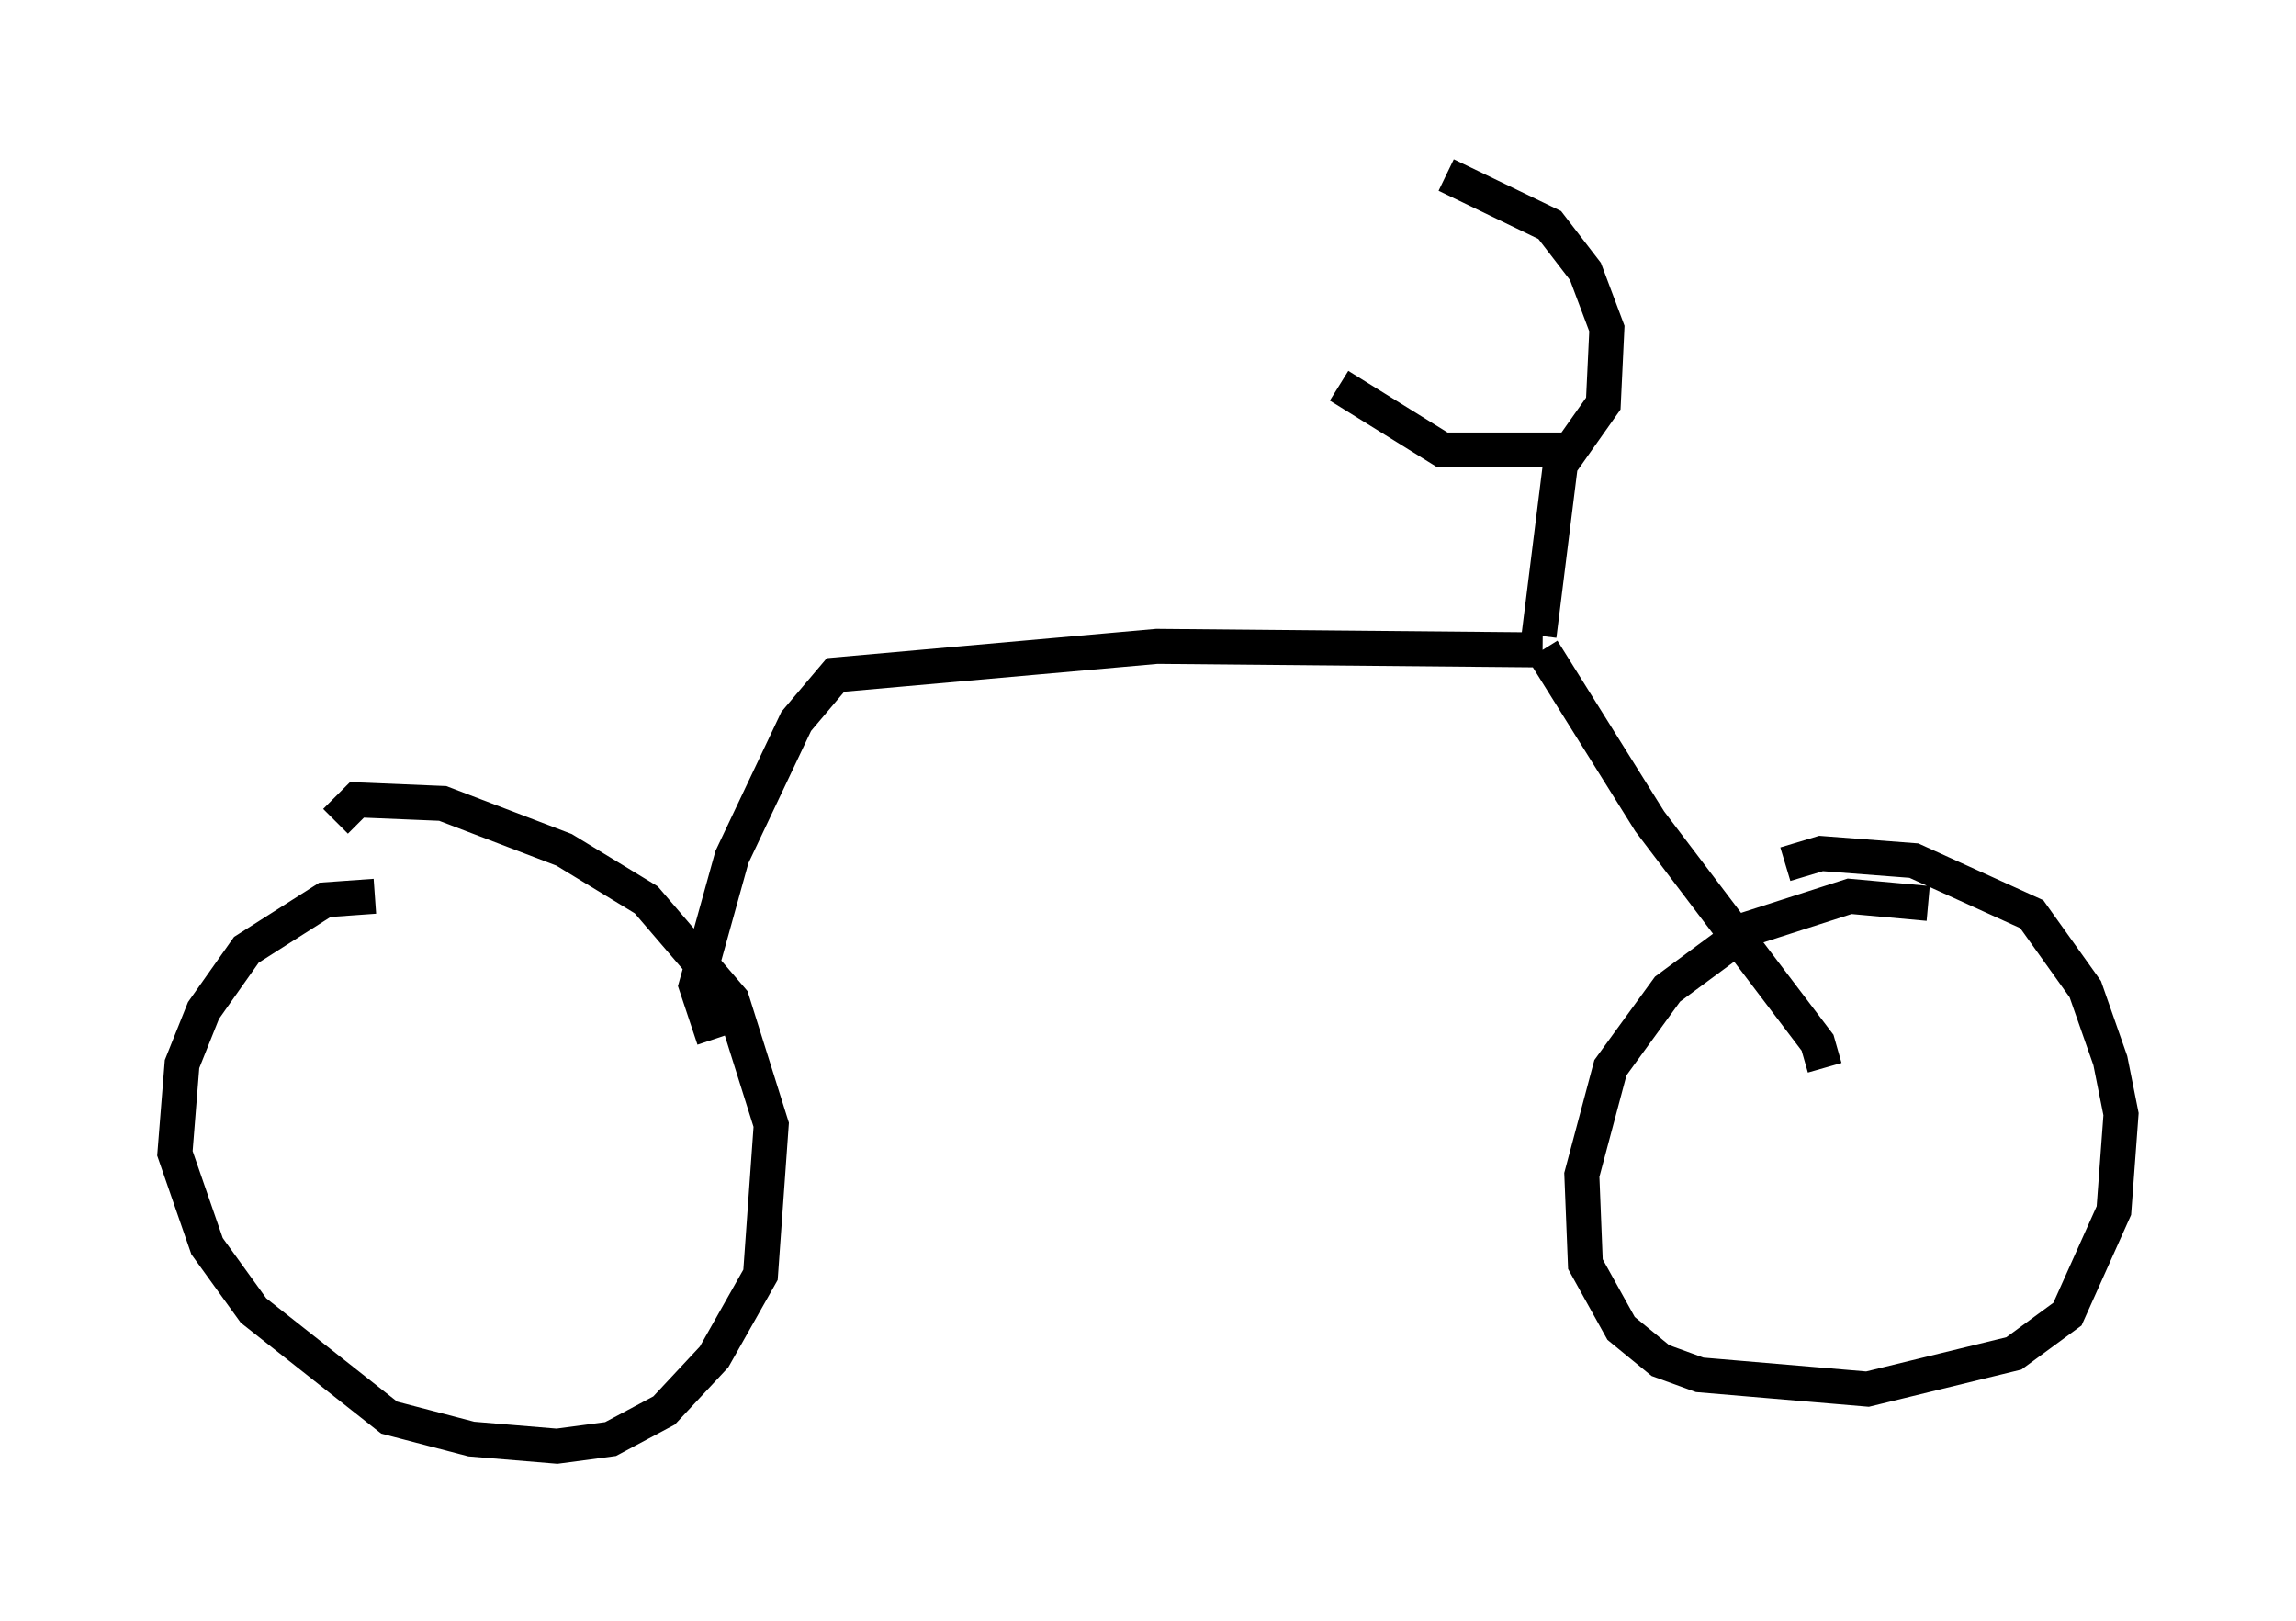 <?xml version="1.0" encoding="utf-8" ?>
<svg baseProfile="full" height="46.342" version="1.1" width="65.636" xmlns="http://www.w3.org/2000/svg" xmlns:ev="http://www.w3.org/2001/xml-events" xmlns:xlink="http://www.w3.org/1999/xlink"><defs /><rect fill="white" height="46.342" width="65.636" x="0" y="0" /><path d="M14.392, 26.336 m-3.675, -0.715 l-1.429, 0.102 -2.246, 1.429 l-1.225, 1.735 -0.613, 1.531 l-0.204, 2.552 0.919, 2.654 l1.327, 1.838 3.879, 3.063 l2.348, 0.613 2.45, 0.204 l1.531, -0.204 1.531, -0.817 l1.429, -1.531 1.327, -2.348 l0.306, -4.288 -1.123, -3.573 l-2.45, -2.858 -2.348, -1.429 l-3.471, -1.327 -2.45, -0.102 l-0.613, 0.613 m45.53, 2.348 l-2.246, -0.204 -2.858, 0.919 l-2.348, 1.735 -1.633, 2.246 l-0.817, 3.063 0.102, 2.552 l1.021, 1.838 1.123, 0.919 l1.123, 0.408 4.798, 0.408 l4.185, -1.021 1.531, -1.123 l1.327, -2.96 0.204, -2.756 l-0.306, -1.531 -0.715, -2.042 l-1.531, -2.144 -3.369, -1.531 l-2.654, -0.204 -1.021, 0.306 m-30.625, 5.002 l-0.51, -1.531 1.021, -3.675 l1.838, -3.879 1.123, -1.327 l9.188, -0.817 11.025, 0.102 m0.0, 0.0 l3.063, 4.9 4.798, 6.329 l0.204, 0.715 m-8.167, -12.352 l0.613, -4.9 1.225, -1.735 l0.102, -2.144 -0.613, -1.633 l-1.021, -1.327 -2.96, -1.429 m3.369, 7.861 l-3.471, 0.0 -2.96, -1.838 m-8.983, 7.248 " fill="none" stroke="black" stroke-width="1" /></svg>